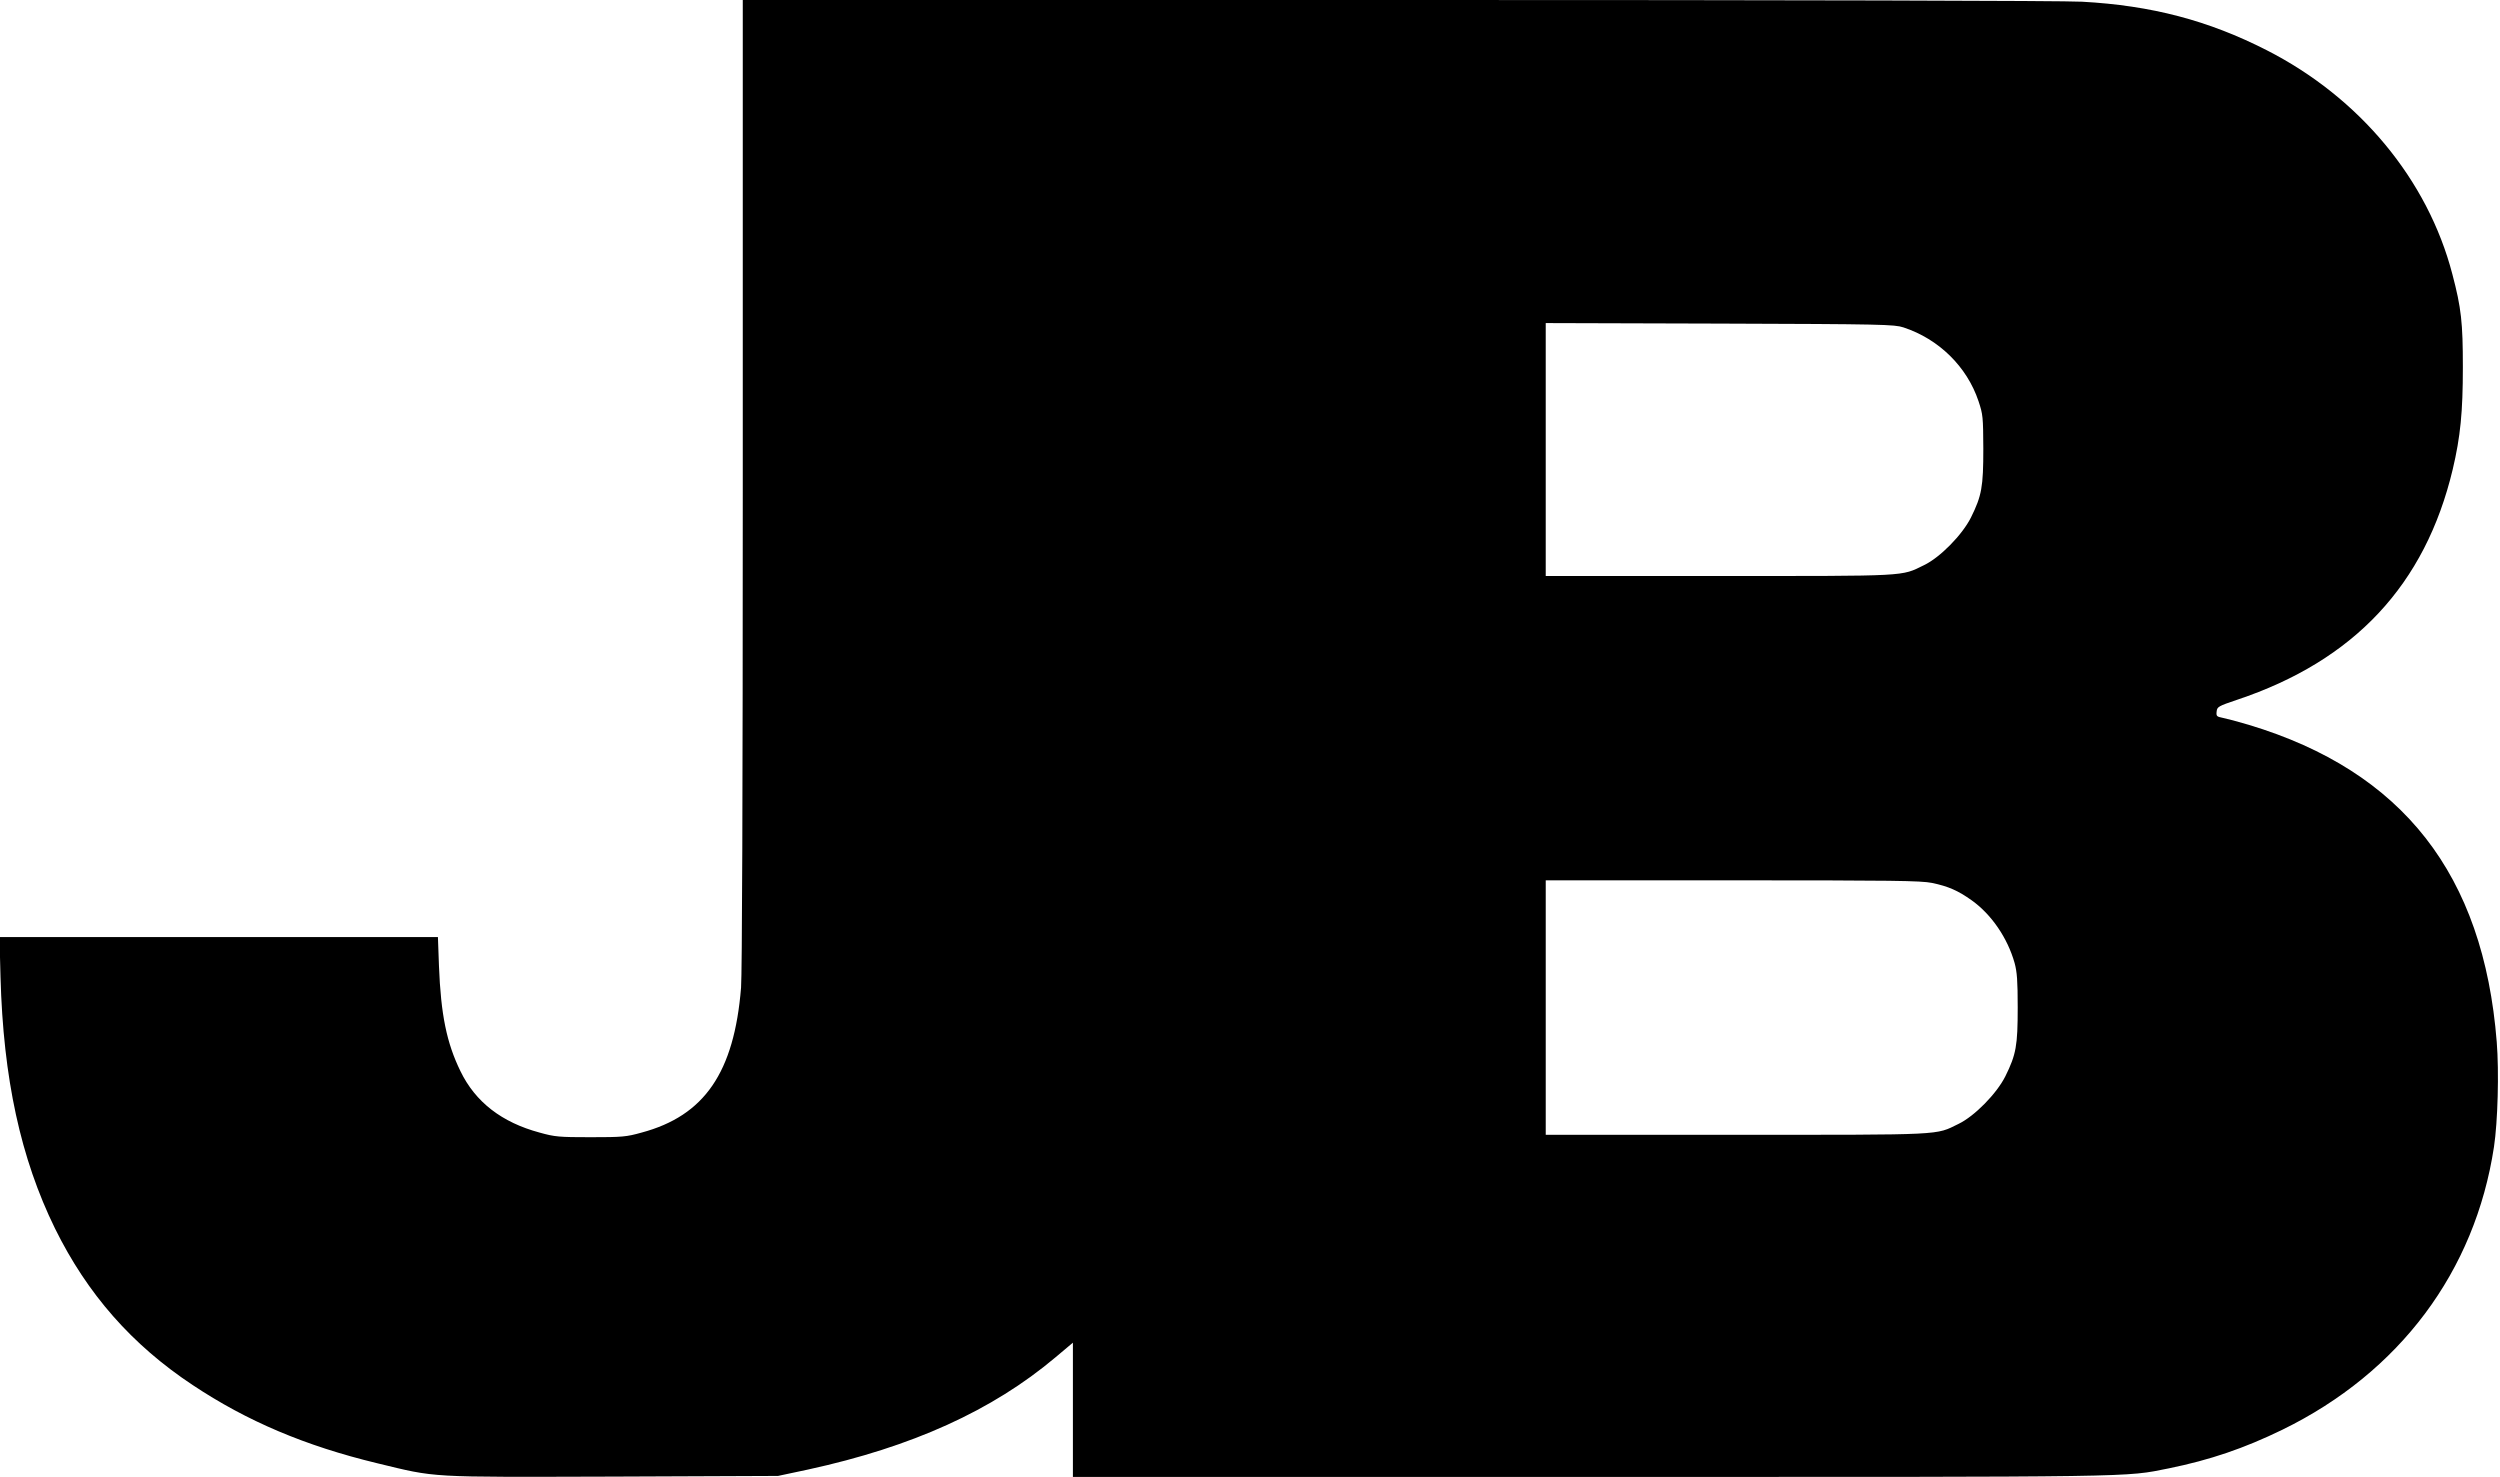 <?xml version="1.0" standalone="no"?>
<!DOCTYPE svg PUBLIC "-//W3C//DTD SVG 20010904//EN"
 "http://www.w3.org/TR/2001/REC-SVG-20010904/DTD/svg10.dtd">
<svg version="1.0" xmlns="http://www.w3.org/2000/svg"
 width="1454pt" height="859pt" viewBox="0 0 1454 859"
 preserveAspectRatio="xMidYMid meet">

<g transform="translate(0,859) scale(0.1,-0.1)"
fill="#000000" stroke="none">
<path d="M4320 5781 c0 -1837 -4 -2852 -10 -2935 -40 -494 -213 -745 -578
-843 -89 -25 -113 -27 -297 -27 -184 0 -208 2 -297 27 -219 59 -373 177 -460
357 -80 164 -114 328 -125 613 l-6 167 -1275 0 -1275 0 6 -232 c16 -590 117
-1055 317 -1463 188 -381 447 -676 800 -910 317 -211 655 -354 1073 -455 352
-85 281 -81 1368 -78 l964 4 174 37 c606 132 1072 343 1440 653 l101 85 0
-391 0 -390 3008 0 c3239 0 3105 -2 3366 50 240 49 437 116 661 225 681 333
1120 920 1230 1645 22 146 30 436 16 610 -77 974 -546 1574 -1441 1844 -63 19
-132 37 -153 41 -35 7 -38 10 -35 37 3 27 9 31 119 68 682 228 1094 669 1254
1340 45 190 59 334 59 595 0 258 -9 343 -61 540 -143 550 -540 1028 -1080
1303 -339 173 -670 260 -1074 282 -106 6 -1669 10 -3981 10 l-3808 0 0 -2809z
m6750 905 c207 -68 370 -229 437 -429 26 -78 27 -92 28 -277 0 -221 -9 -273
-72 -400 -50 -100 -179 -232 -273 -277 -135 -66 -82 -63 -1192 -63 l-1008 0 0
735 0 736 1013 -3 c949 -3 1015 -5 1067 -22z m166 -3231 c96 -20 152 -45 231
-101 115 -82 209 -219 250 -365 14 -52 18 -102 18 -259 0 -221 -9 -273 -72
-400 -50 -100 -179 -232 -273 -277 -135 -66 -72 -63 -1292 -63 l-1108 0 0 740
0 740 1085 0 c940 0 1096 -2 1161 -15z"/>
</g>
</svg>
